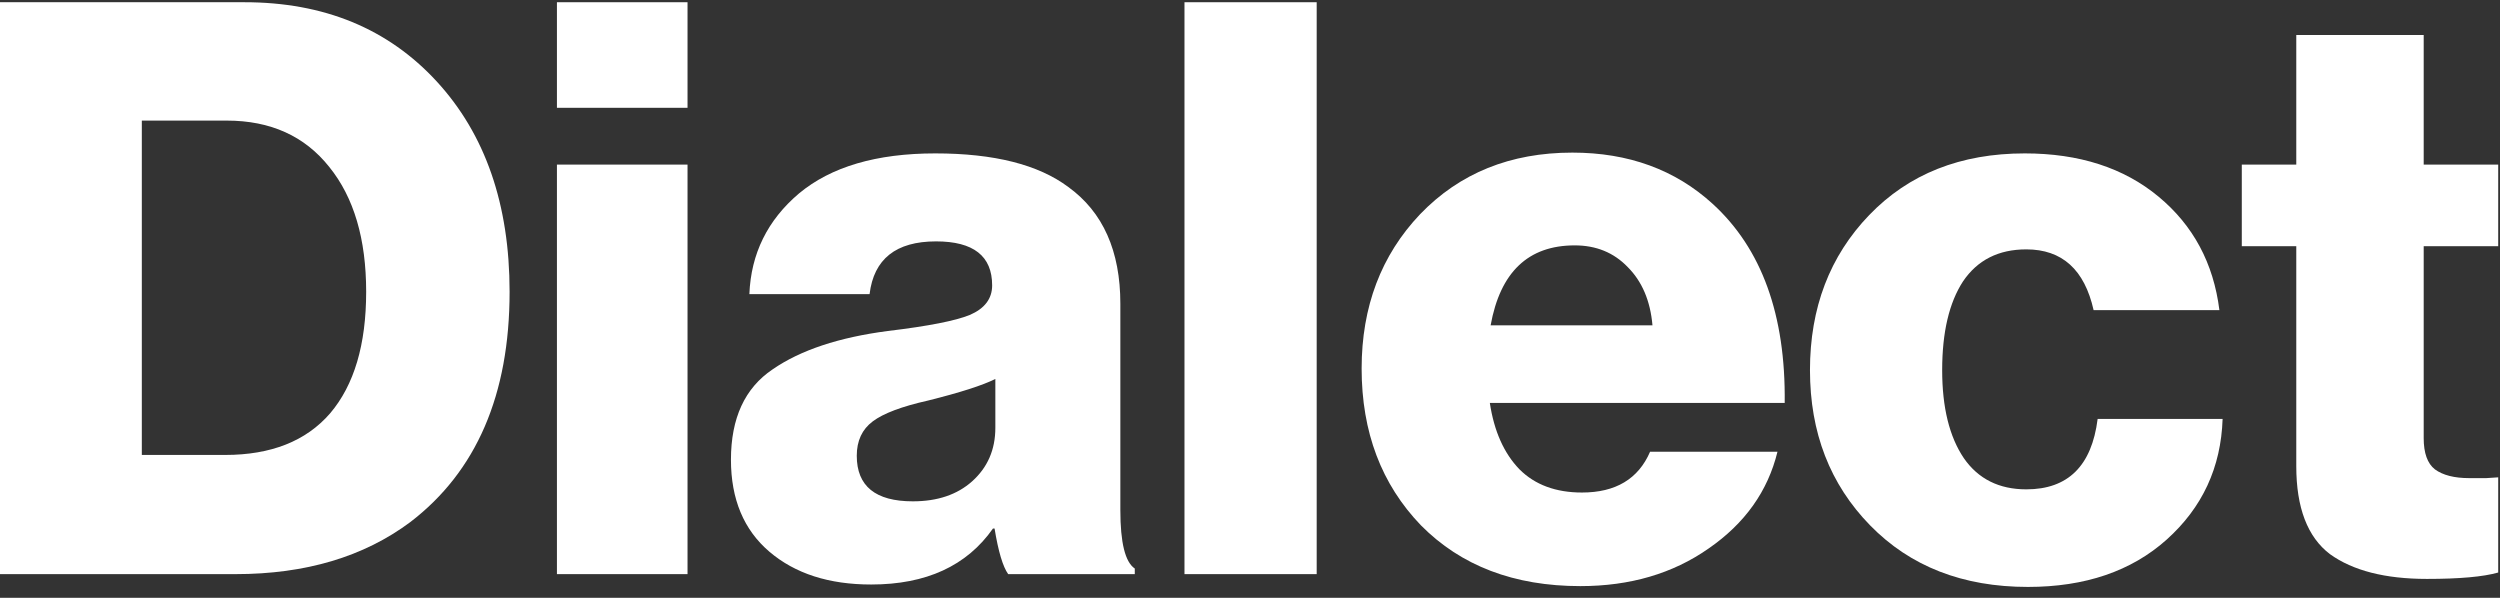 <svg width="92" height="22" viewBox="0 0 92 22" fill="none" xmlns="http://www.w3.org/2000/svg">
<rect x="0" y="0" width="92" height="22" fill="#333333" stroke="none"/>
<path d="M5.219 16.742H8.285C9.976 16.742 11.263 16.232 12.148 15.211C13.033 14.171 13.475 12.68 13.475 10.737C13.475 8.795 13.023 7.264 12.118 6.145C11.214 5.007 9.956 4.438 8.344 4.438H5.219V16.742ZM0 21.128V0.082H8.993C11.922 0.082 14.281 1.053 16.07 2.996C17.858 4.939 18.753 7.519 18.753 10.737C18.753 14.524 17.534 17.35 15.097 19.214C13.386 20.49 11.244 21.128 8.669 21.128H0Z" fill="white"/>
<path d="M20.495 21.128V6.057H25.301V21.128H20.495ZM20.495 3.967V0.082H25.301V3.967H20.495Z" fill="white"/>
<path d="M32.059 21.51C30.506 21.51 29.258 21.108 28.314 20.303C27.371 19.499 26.899 18.37 26.899 16.918C26.899 15.388 27.41 14.279 28.433 13.592C29.455 12.886 30.87 12.415 32.678 12.18C34.153 12.003 35.155 11.807 35.686 11.591C36.236 11.355 36.511 10.992 36.511 10.502C36.511 9.422 35.824 8.883 34.447 8.883C32.973 8.883 32.157 9.53 32 10.825H27.577C27.636 9.334 28.246 8.098 29.405 7.117C30.585 6.136 32.256 5.645 34.418 5.645C36.58 5.645 38.212 6.057 39.313 6.881C40.59 7.804 41.229 9.236 41.229 11.179V18.773C41.229 19.97 41.406 20.686 41.76 20.922V21.128H37.101C36.905 20.853 36.738 20.294 36.6 19.45H36.541C35.578 20.823 34.084 21.51 32.059 21.51ZM33.592 18.449C34.497 18.449 35.224 18.204 35.774 17.713C36.344 17.203 36.629 16.546 36.629 15.741V13.946C36.158 14.181 35.332 14.446 34.153 14.74C33.19 14.956 32.511 15.211 32.118 15.506C31.725 15.8 31.529 16.222 31.529 16.771C31.529 17.89 32.217 18.449 33.592 18.449Z" fill="white"/>
<path d="M43.589 21.128V0.082H48.454V21.128H43.589Z" fill="white"/>
<path d="M58.158 21.569C55.72 21.569 53.764 20.823 52.29 19.332C50.836 17.821 50.108 15.898 50.108 13.563C50.108 11.287 50.826 9.393 52.261 7.882C53.715 6.371 55.583 5.616 57.863 5.616C59.927 5.616 61.647 6.244 63.023 7.499C64.831 9.148 65.716 11.591 65.677 14.829H54.826C54.983 15.869 55.347 16.683 55.917 17.272C56.487 17.841 57.254 18.125 58.217 18.125C59.455 18.125 60.291 17.625 60.723 16.624H65.411C65.057 18.076 64.212 19.263 62.875 20.186C61.558 21.108 59.986 21.569 58.158 21.569ZM54.855 11.973H60.811C60.733 11.071 60.428 10.355 59.897 9.825C59.386 9.295 58.738 9.03 57.951 9.03C56.241 9.03 55.209 10.011 54.855 11.973Z" fill="white"/>
<path d="M74.627 21.599C72.229 21.599 70.293 20.843 68.819 19.332C67.344 17.821 66.607 15.918 66.607 13.622C66.607 11.326 67.335 9.422 68.789 7.912C70.244 6.401 72.151 5.645 74.51 5.645C76.514 5.645 78.156 6.175 79.433 7.235C80.711 8.294 81.458 9.687 81.674 11.414H77.045C76.711 9.923 75.885 9.177 74.568 9.177C73.546 9.177 72.77 9.57 72.239 10.355C71.728 11.139 71.472 12.229 71.472 13.622C71.472 14.995 71.738 16.075 72.269 16.86C72.799 17.625 73.566 18.008 74.568 18.008C76.102 18.008 76.976 17.144 77.193 15.417H81.792C81.733 17.203 81.045 18.684 79.728 19.862C78.431 21.02 76.731 21.599 74.627 21.599Z" fill="white"/>
<path d="M89.31 21.304C87.776 21.304 86.587 21 85.742 20.392C84.916 19.764 84.503 18.684 84.503 17.154V9.059H82.498V6.057H84.503V1.289H89.192V6.057H91.934V9.059H89.192V16.124C89.192 16.673 89.329 17.056 89.604 17.272C89.899 17.488 90.322 17.595 90.872 17.595C91.029 17.595 91.236 17.595 91.492 17.595C91.747 17.576 91.894 17.566 91.934 17.566V21.069C91.383 21.226 90.509 21.304 89.31 21.304Z" fill="white"/>
</svg>
